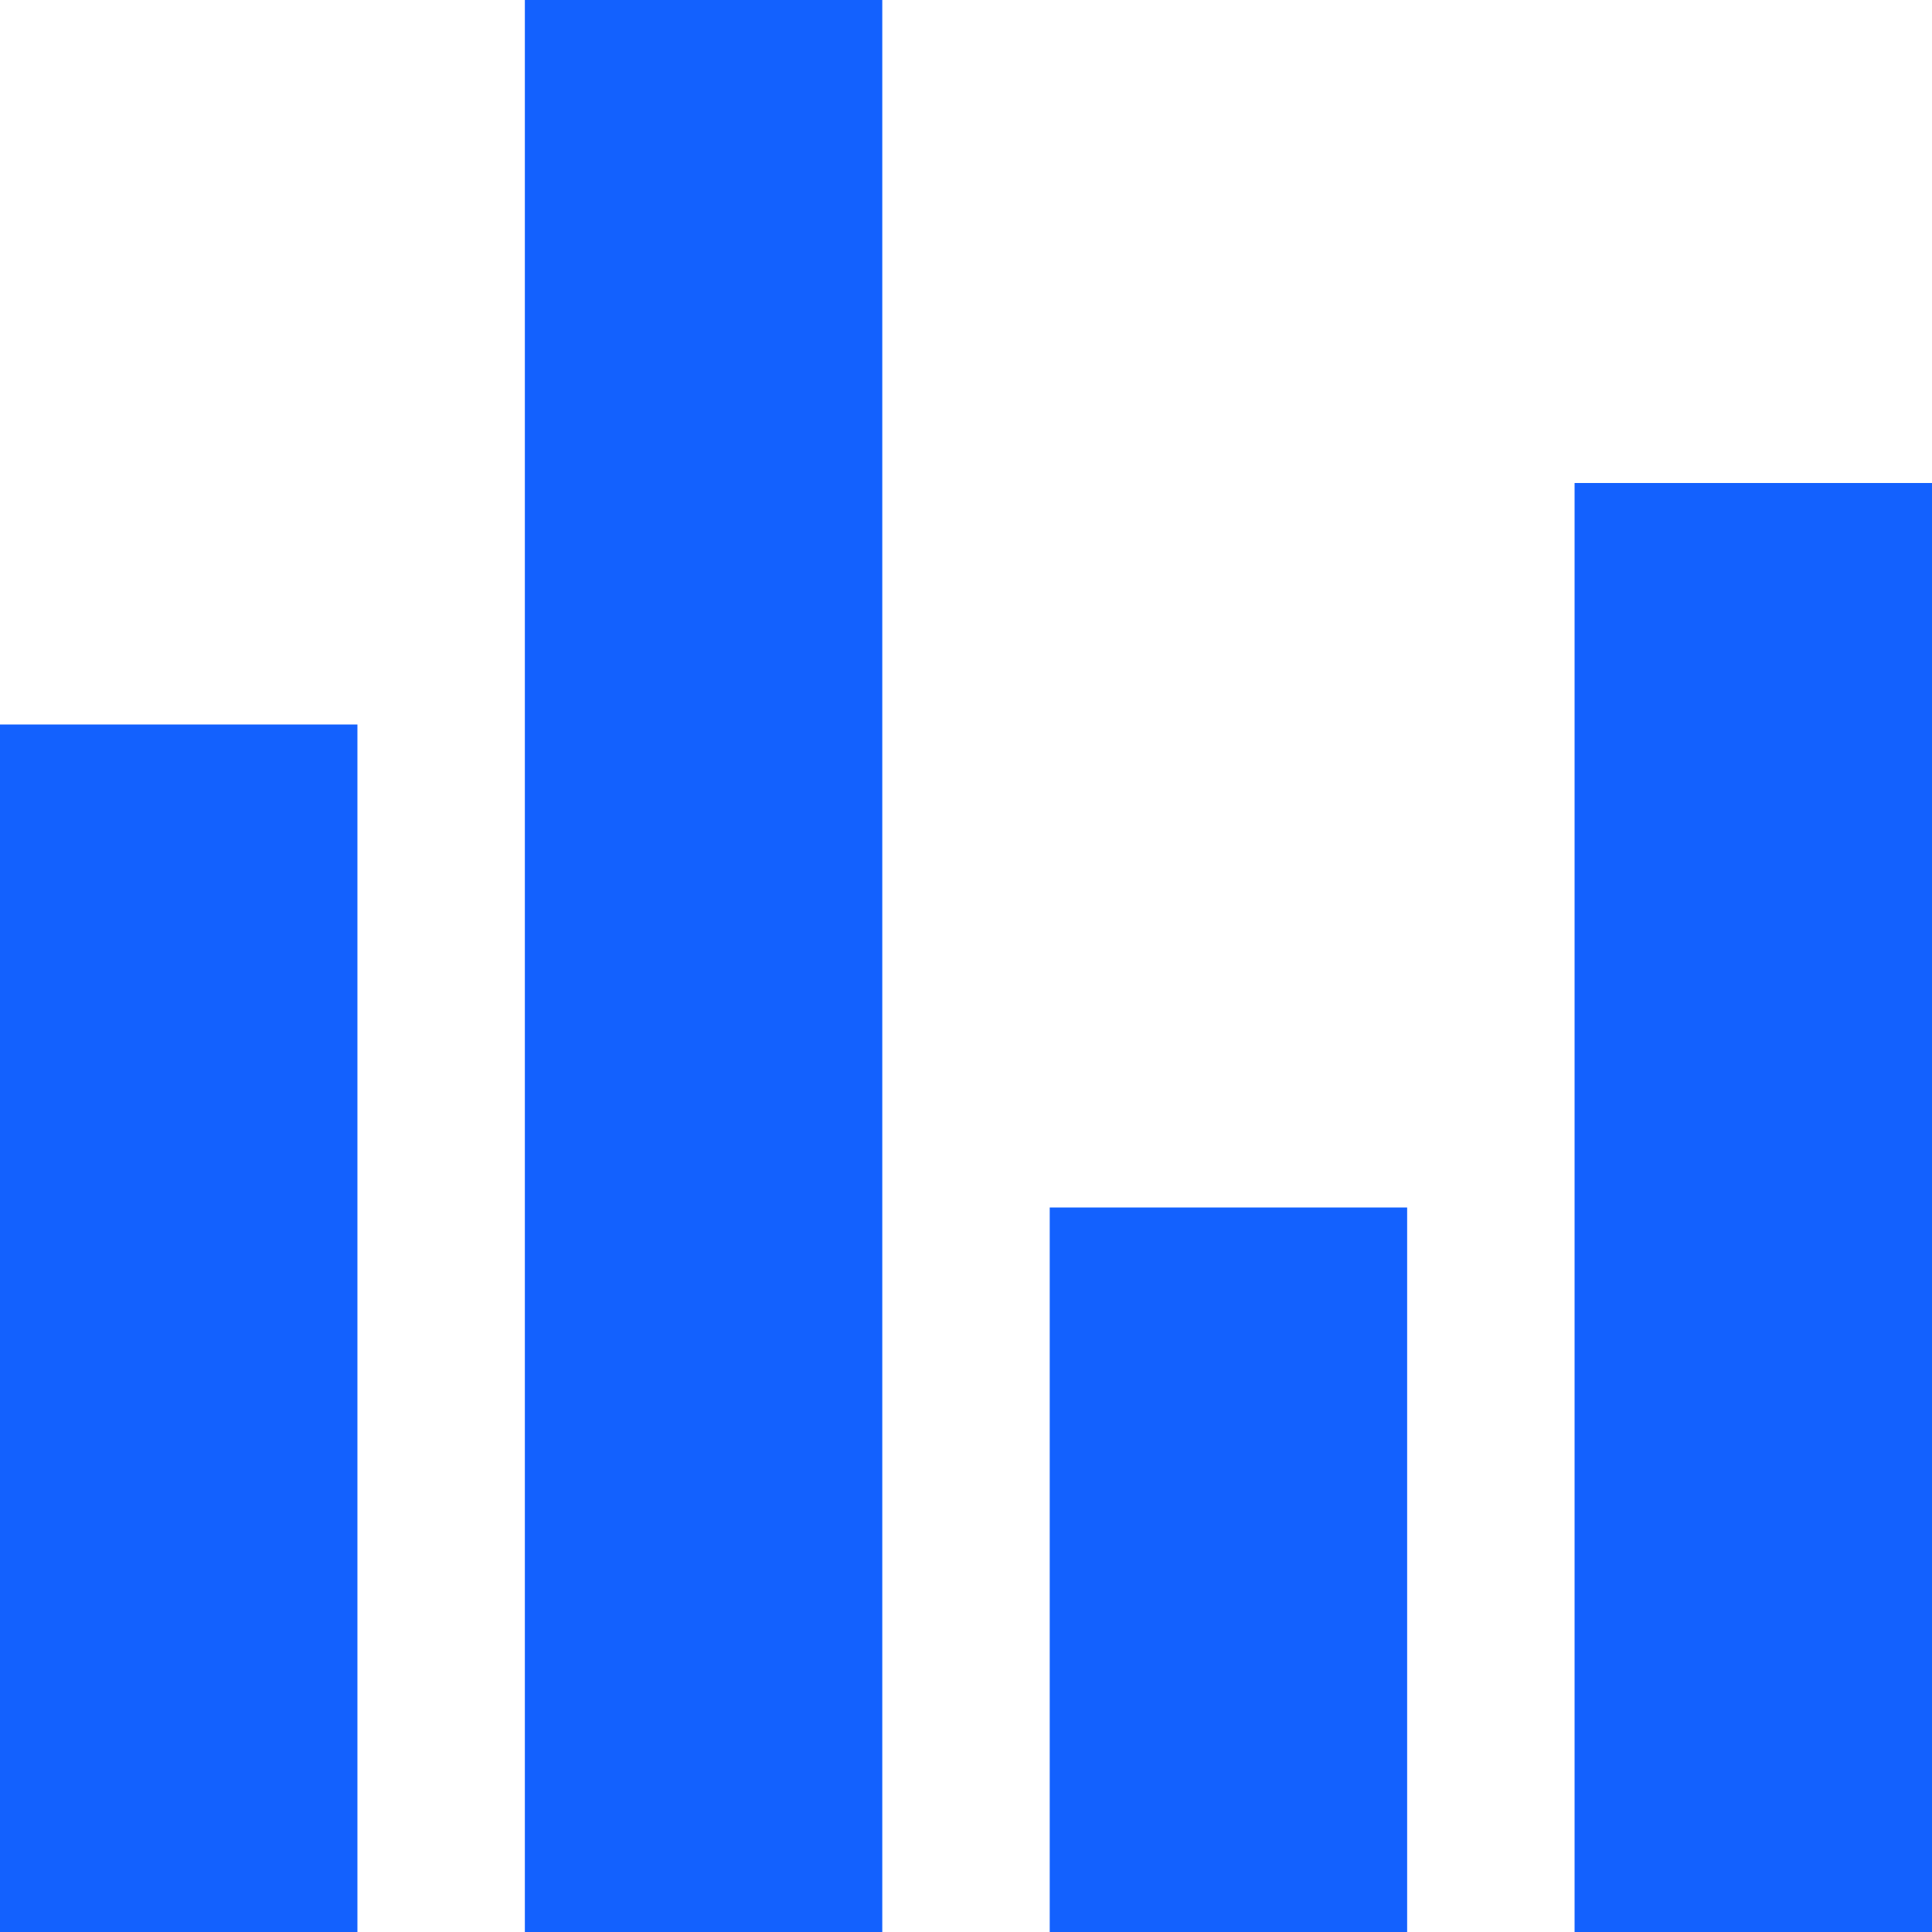 <svg xmlns="http://www.w3.org/2000/svg" viewBox="0 0 24 24"><defs><style>.cls-1{fill:#1361fe;}</style></defs><g id="Layer_2" data-name="Layer 2"><g id="Layer_1-2" data-name="Layer 1"><rect class="cls-1" y="9" width="4.44" height="15"/><rect class="cls-1" x="6.52" width="4.44" height="24"/><rect class="cls-1" x="13.04" y="15" width="4.44" height="9"/><rect class="cls-1" x="19.56" y="6" width="4.44" height="18"/></g></g></svg>